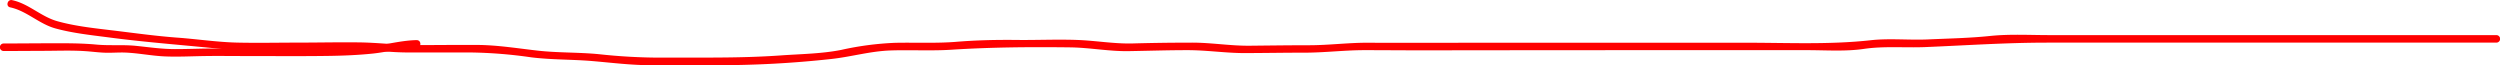 <svg xmlns="http://www.w3.org/2000/svg" viewBox="0 0 996.9 25.99"><defs><style>.cls-1{fill:#f00;}</style></defs><g id="Calque_2" data-name="Calque 2"><g id="everything"><path class="cls-1" d="M4.05,2.93c6.55,1.39,11.5,6.59,18,8.39,6.7,1.86,14,2.65,20.87,3.54C59,17,75.1,18.1,91.19,19.82c7.86.83,16.08.16,24,.16,8.33,0,16.65.05,25-.06,7.78-.1,15.46,1.07,23.26,1,8,0,16.06,0,24.1,0a184.35,184.35,0,0,1,24.26,1.94c8.09,1,16.16.81,24.25,1.48C243.88,25,251.64,26,259.55,26c8.48,0,17,0,25.45,0a414.72,414.72,0,0,0,46.6-2.49c7.94-.88,15.48-3.12,23.55-3.39s16.24.23,24.35-.3c15.73-1,31.48-1.13,47.25-.93,7.83.1,15.49,1.63,23.33,1.5S465.72,20,473.55,20s15.32,1.2,23.07,1.17S512.41,21,520.3,21s15.82-1,23.74-1c8.37,0,16.74.09,25.11.07Q619.58,20,670,20c16.9,0,33.8,0,50.7,0,7.46,0,15.15.58,22.54-.5,8-1.18,16.27-.4,24.37-.72C783.87,18.11,800,17,816.27,17H995.45a1.5,1.5,0,0,0,0-3H817.26c-7.89,0-16-.47-23.79.35-8.27.86-16.6,1-24.91,1.38-7.46.31-15.19-.51-22.6.31-16.3,1.81-33,1-49.41,1H595.23c-16.74,0-33.48.09-50.22,0-7.67,0-15.27,1-23,1-7.86,0-15.72.11-23.58.19S483.13,17,475.41,17s-15.68.1-23.54.32c-7.54.22-14.84-1.12-22.35-1.39-8-.29-16,.09-24.06,0s-16,.08-24.1.74-16.23.23-24.35.4a120.8,120.8,0,0,0-21.52,2.82c-7.77,1.55-16.12,1.64-24,2.2-16.32,1.17-32.62.81-49,.89a228.05,228.05,0,0,1-23.66-1.37c-8.09-.79-16.21-.51-24.3-1.41s-16-2.23-24.22-2.28-16.1.06-24.15.06c-7.78,0-15.43-1-23.17-1.08-8-.1-16,.09-24,.09s-16.19.18-24.28,0-16.22-1.43-24.22-2c-8.27-.62-16.54-1.76-24.77-2.77-7.53-.91-15.59-1.71-22.91-3.78-6.5-1.83-11.4-7-18-8.39C3-.36,2.16,2.53,4.05,2.93Z"/><path class="cls-1" d="M166.12,16c-5.21.09-10.27,1.35-15.4,2.09a139,139,0,0,1-16.05,1.12c-10.85.29-21.71.13-32.56.13H85.46c-5.26,0-10.51.25-15.76.24s-10.34-.77-15.54-1.3-10.62,0-15.94-.52c-6-.55-12-.52-18.11-.5-6.22,0-12.44.08-18.66.08a1.5,1.5,0,0,0,0,3c5.47,0,11-.05,16.42-.07s10.91-.24,16.32.14c2.69.18,5.38.56,8.08.62s5.26-.18,7.89-.06c5.19.23,10.3,1.29,15.49,1.52s10.64-.06,16-.14,10.85,0,16.27,0c10.89,0,21.78.1,32.66-.05,6-.08,12-.31,18-.93s11.66-2.26,17.61-2.36c1.92,0,1.93-3,0-3Z"/></g></g></svg>
